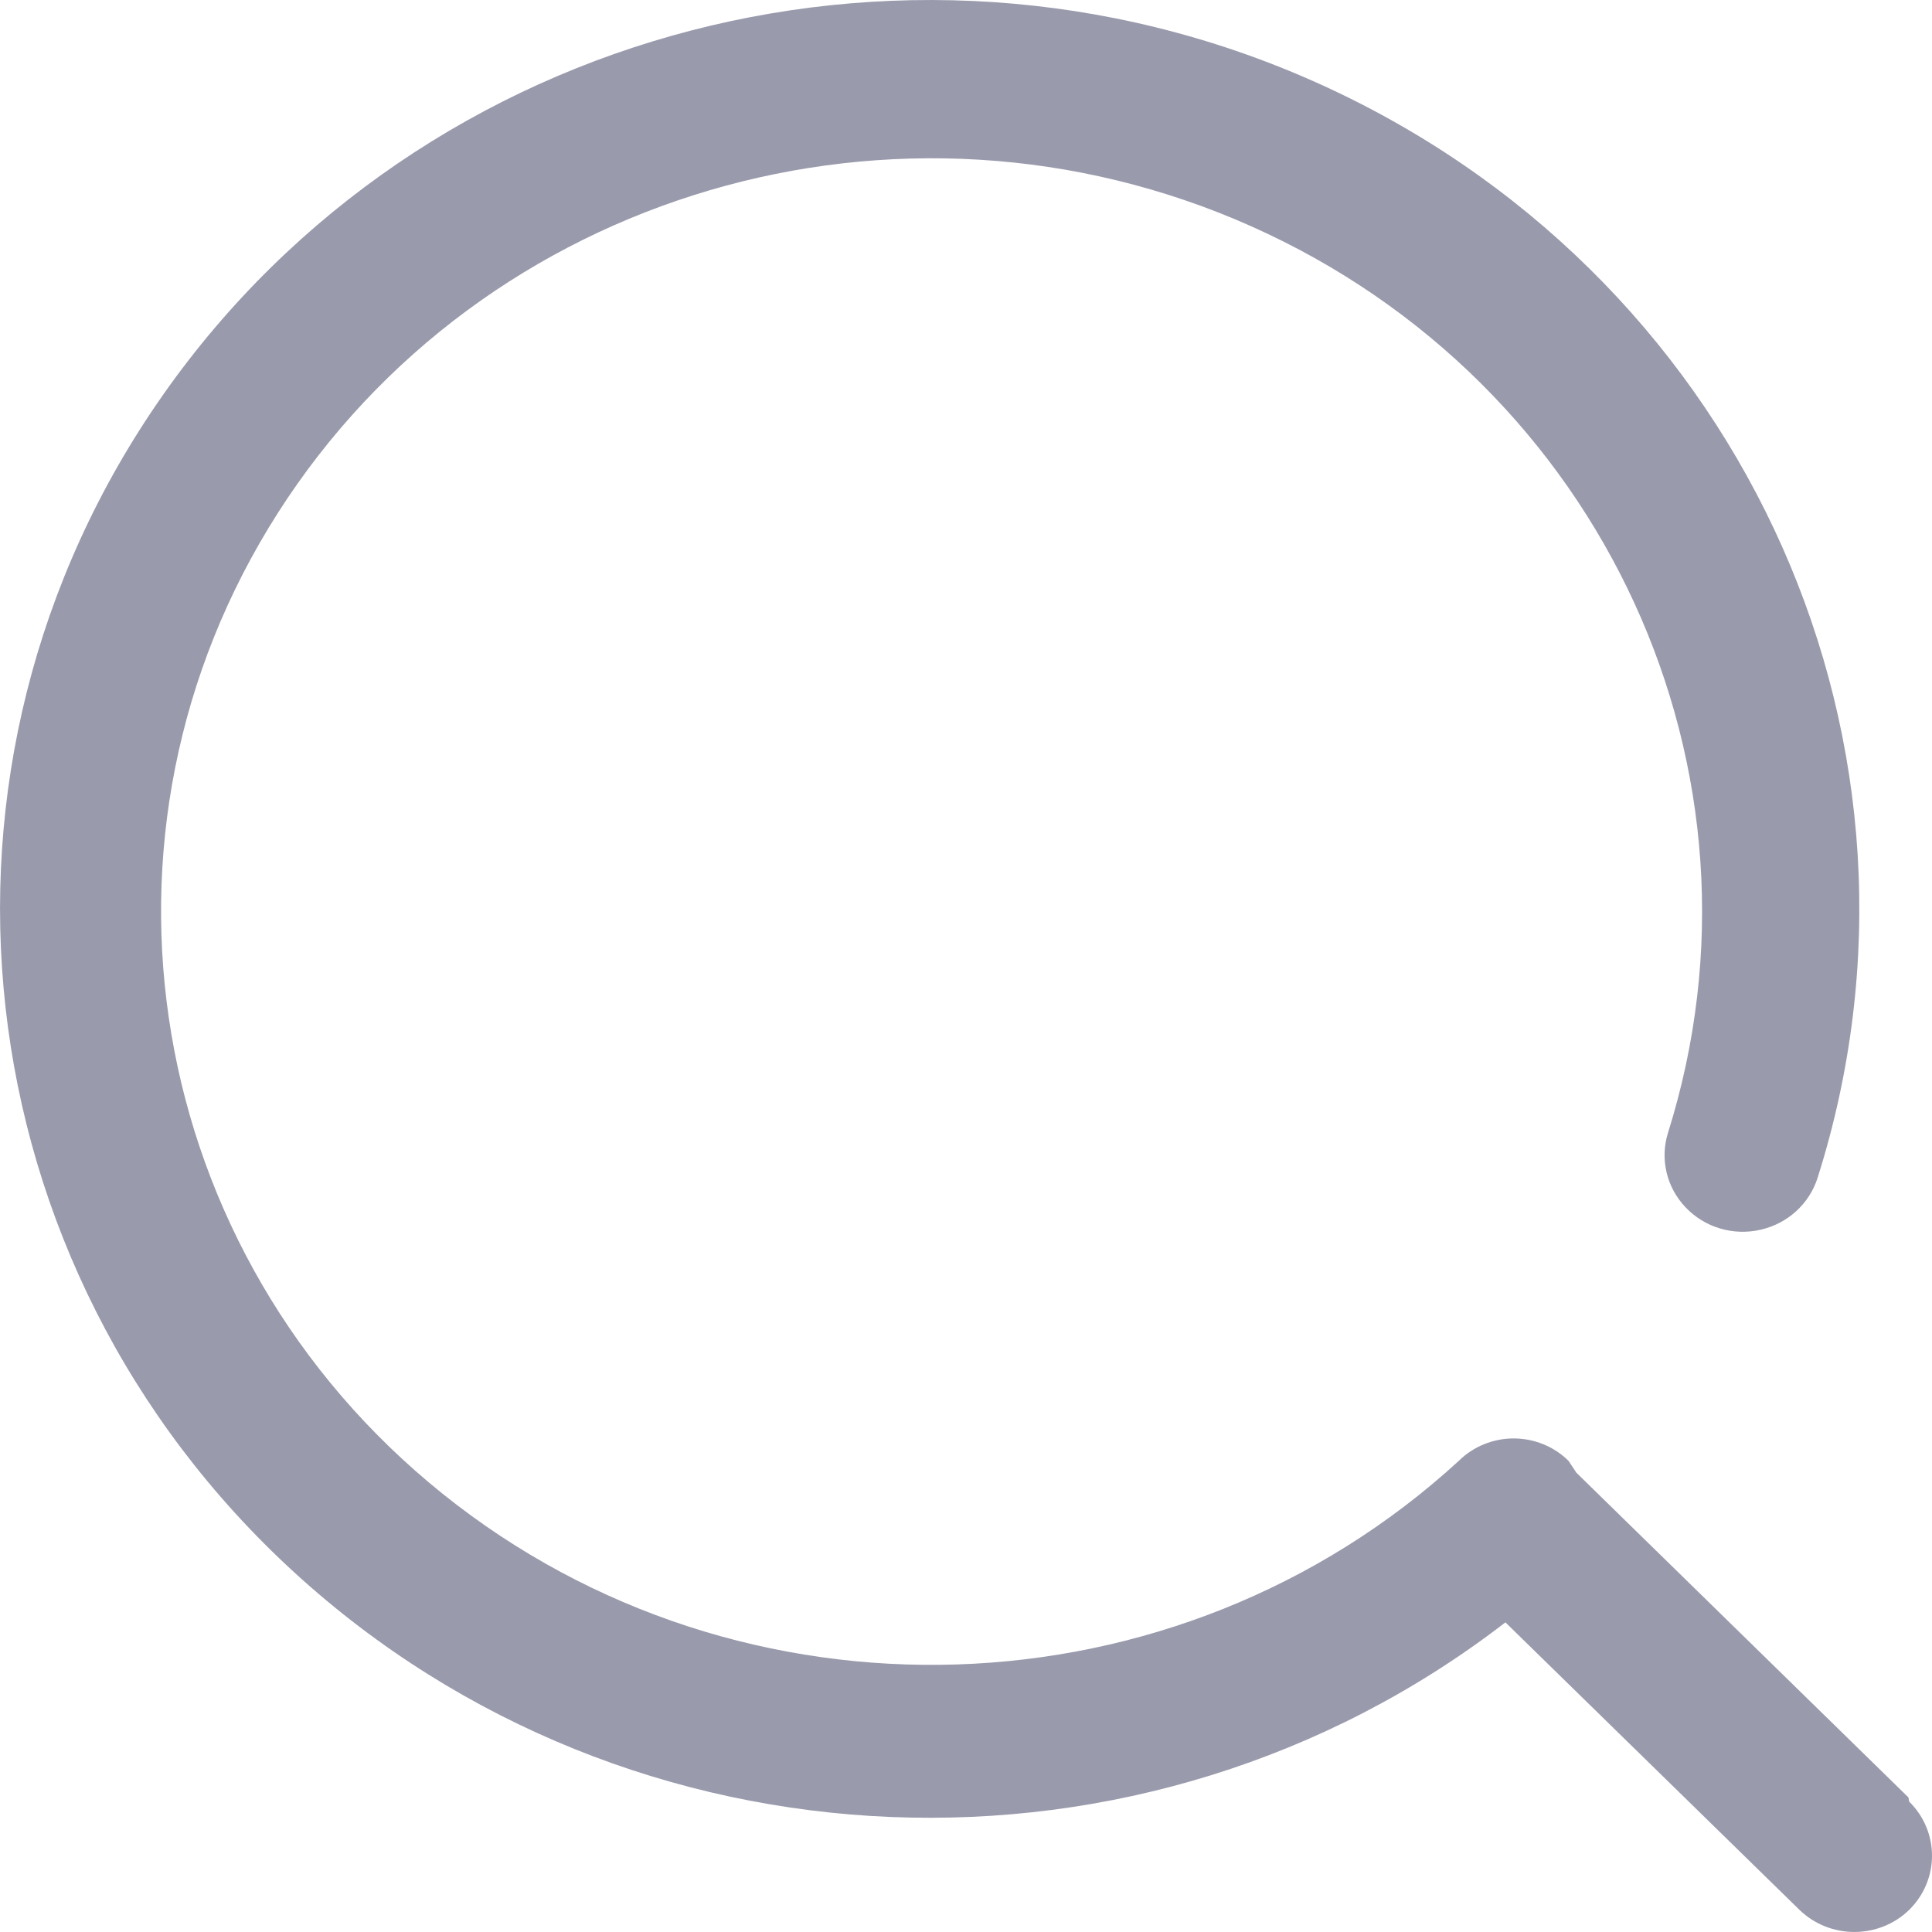 <svg width="15" height="15" viewBox="0 0 15 15" fill="none" xmlns="http://www.w3.org/2000/svg">
<path d="M14.817 13.955L12.239 11.434L12.178 11.342C12.066 11.231 11.912 11.168 11.752 11.168C11.592 11.168 11.438 11.231 11.326 11.342C9.135 13.352 5.759 13.462 3.437 11.598C1.115 9.734 0.567 6.475 2.157 3.983C3.747 1.49 6.981 0.538 9.715 1.757C12.448 2.976 13.833 5.988 12.95 8.796C12.887 8.999 12.939 9.219 13.087 9.374C13.235 9.53 13.456 9.596 13.667 9.548C13.879 9.501 14.048 9.346 14.112 9.144C15.167 5.811 13.573 2.226 10.362 0.706C7.151 -0.814 3.286 0.188 1.267 3.064C-0.752 5.94 -0.318 9.827 2.287 12.21C4.892 14.593 8.887 14.757 11.688 12.596L13.971 14.828C14.207 15.057 14.588 15.057 14.823 14.828C15.059 14.595 15.059 14.22 14.823 13.988L14.817 13.955Z" fill="#454868" fill-opacity="0.55"/>
</svg>
